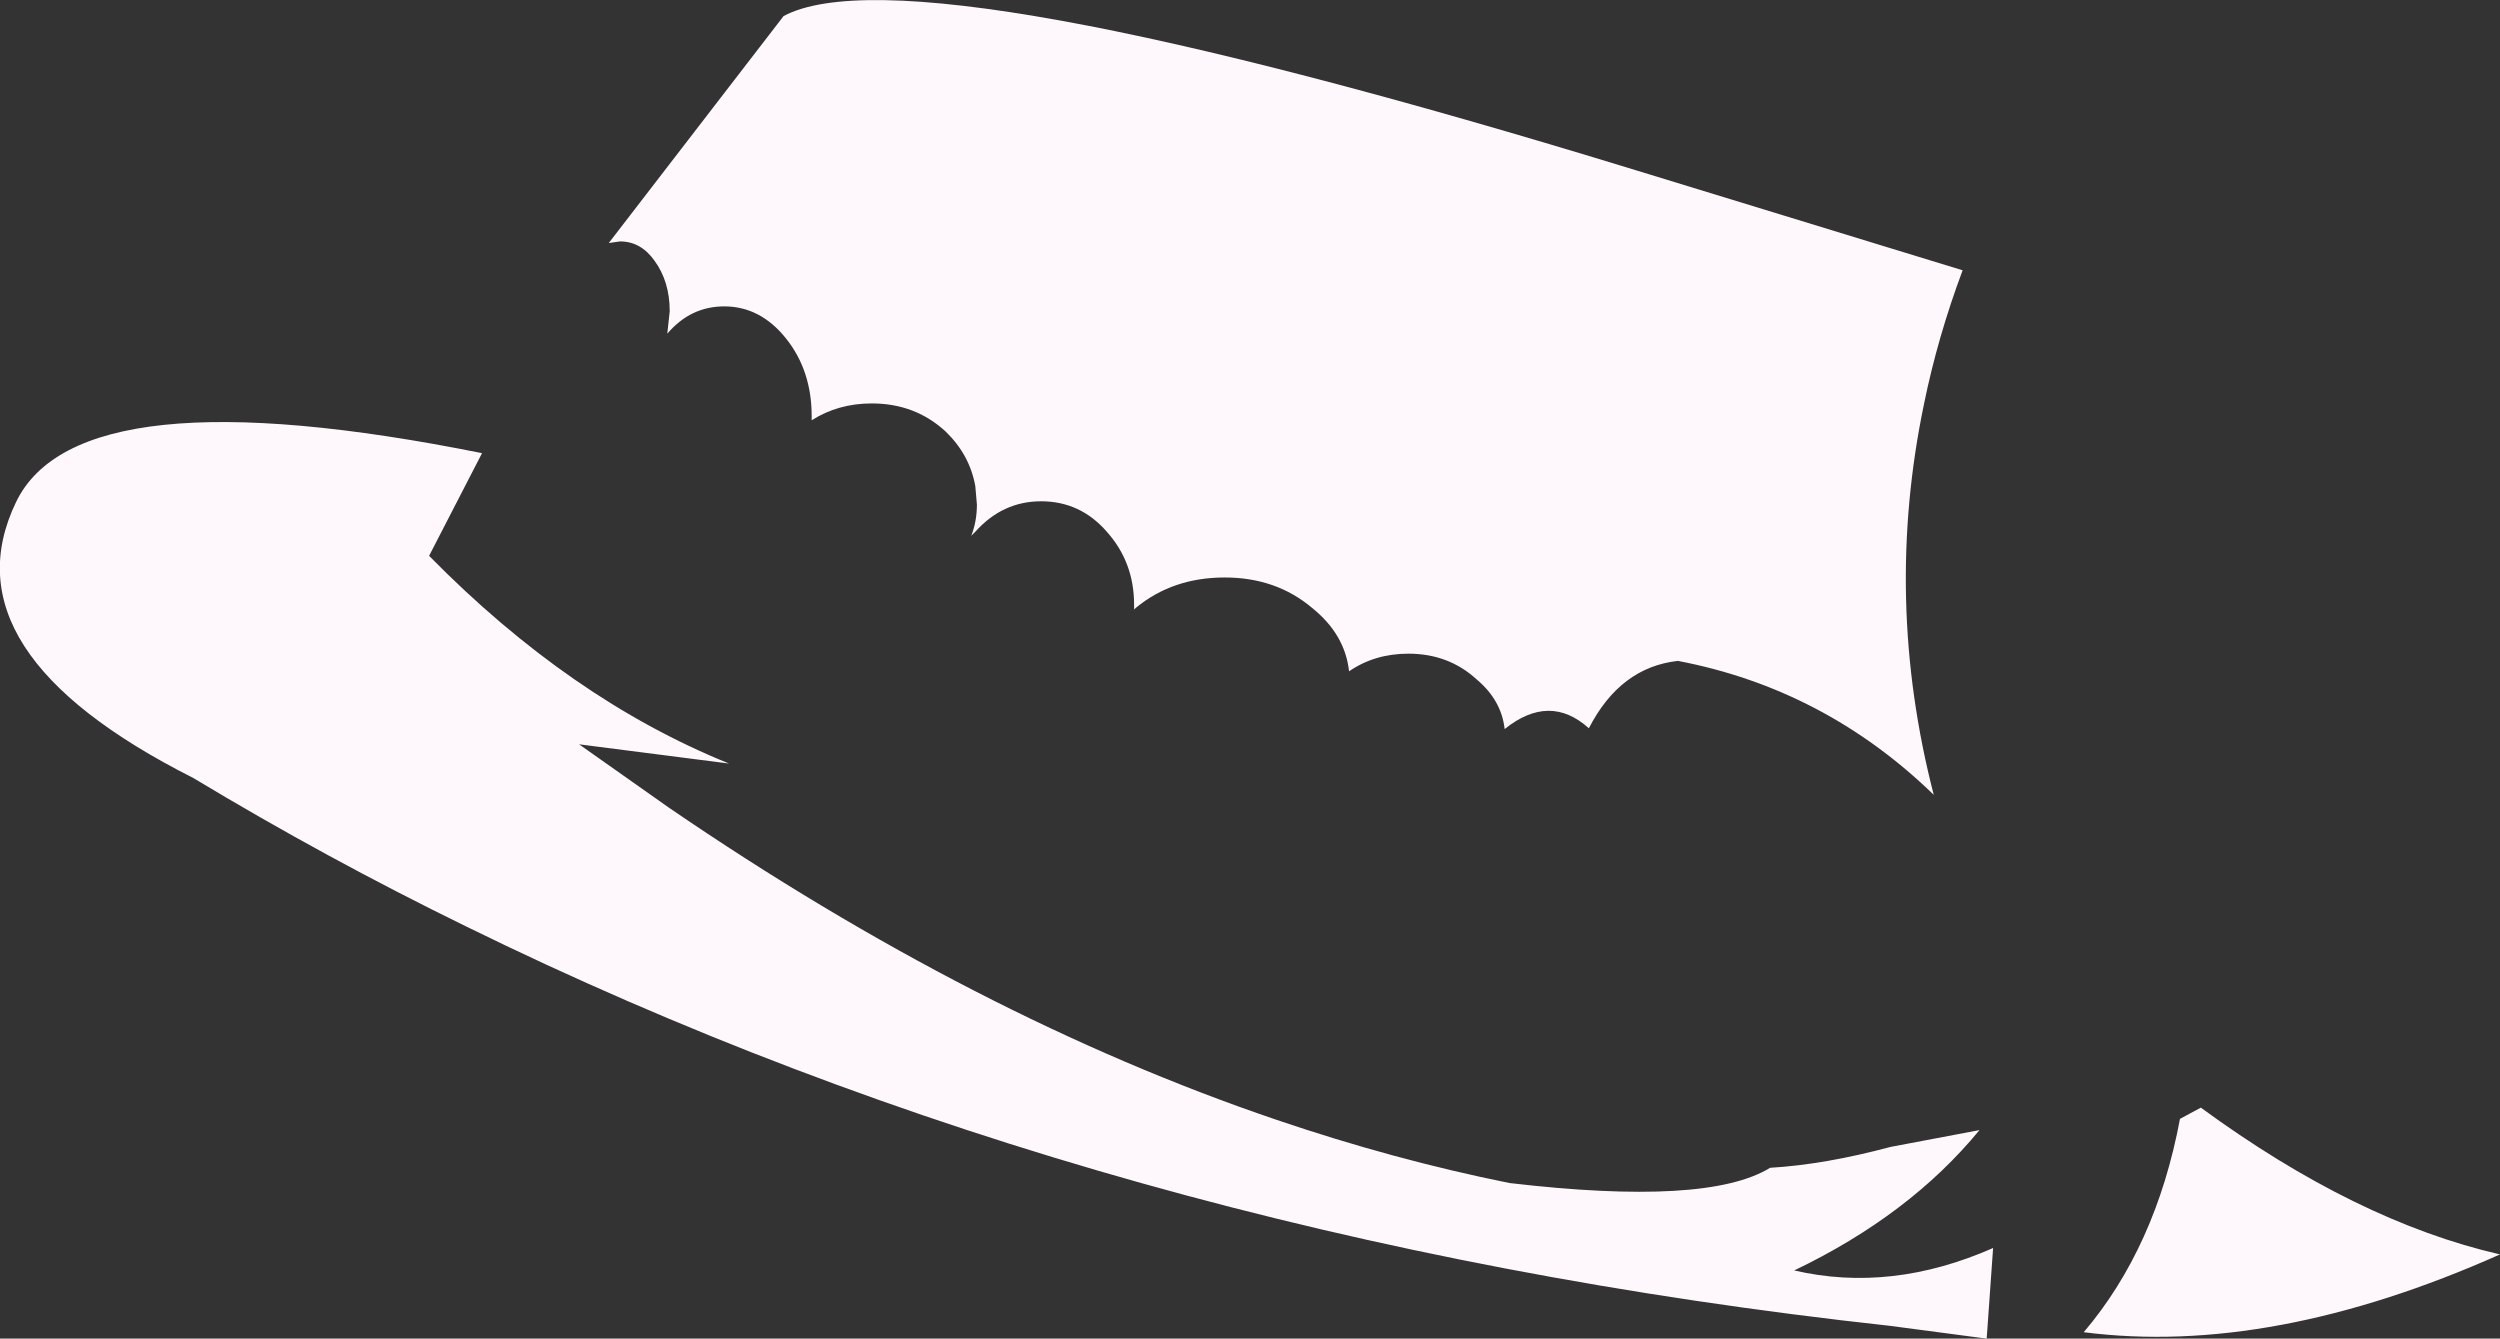 <?xml version="1.0" encoding="UTF-8" standalone="no"?>
<svg xmlns:xlink="http://www.w3.org/1999/xlink" height="83.45px" width="155.85px" xmlns="http://www.w3.org/2000/svg">
  <rect width="100%" height="100%" fill="#333333" stroke="none"/>
  <g transform="matrix(1.0, 0.0, 0.0, 1.0, 77.95, 41.75)">
    <path d="M21.1 3.65 Q18.65 1.45 15.85 3.7 15.65 1.9 14.1 0.6 12.35 -1.0 9.85 -1.0 7.75 -1.0 6.15 0.1 5.9 -2.2 3.85 -3.85 1.6 -5.75 -1.6 -5.75 -4.85 -5.75 -7.15 -3.85 L-7.25 -3.75 -7.25 -4.05 Q-7.25 -6.7 -8.95 -8.6 -10.6 -10.5 -13.05 -10.5 -15.45 -10.5 -17.15 -8.6 L-17.4 -8.35 Q-17.05 -9.25 -17.05 -10.3 L-17.15 -11.45 Q-17.5 -13.4 -19.0 -14.85 -20.9 -16.6 -23.6 -16.6 -25.7 -16.6 -27.35 -15.55 L-27.35 -15.8 Q-27.35 -18.65 -28.95 -20.65 -30.55 -22.65 -32.8 -22.65 -34.9 -22.65 -36.35 -20.95 L-36.2 -22.35 Q-36.2 -24.2 -37.15 -25.5 -38.0 -26.7 -39.3 -26.7 L-40.0 -26.6 -29.1 -40.75 Q-21.15 -45.0 24.15 -31.1 L44.4 -24.9 Q42.85 -20.75 42.0 -16.6 39.45 -4.4 42.6 7.8 35.8 1.2 26.65 -0.55 23.05 -0.15 21.1 3.65 M57.95 28.0 L59.25 27.3 Q68.95 34.4 77.9 36.45 63.65 42.8 51.95 41.3 56.45 36.0 57.95 28.0 M32.4 31.05 Q35.8 30.85 39.9 29.75 L45.45 28.7 Q41.1 34.0 33.9 37.45 39.95 38.85 46.3 36.05 L45.9 41.7 39.85 40.9 Q-9.1 35.55 -48.9 16.0 -57.6 11.75 -65.9 6.75 -81.45 -1.1 -76.95 -10.45 -73.05 -18.55 -47.9 -13.5 L-51.2 -7.1 Q-42.4 1.85 -32.5 5.85 L-41.85 4.65 -36.25 8.6 Q-17.1 21.7 1.6 28.05 8.95 30.55 16.15 32.0 28.5 33.45 32.4 31.05" fill="#fef7fc" fill-rule="evenodd" stroke="none"/>
  </g>
</svg>
